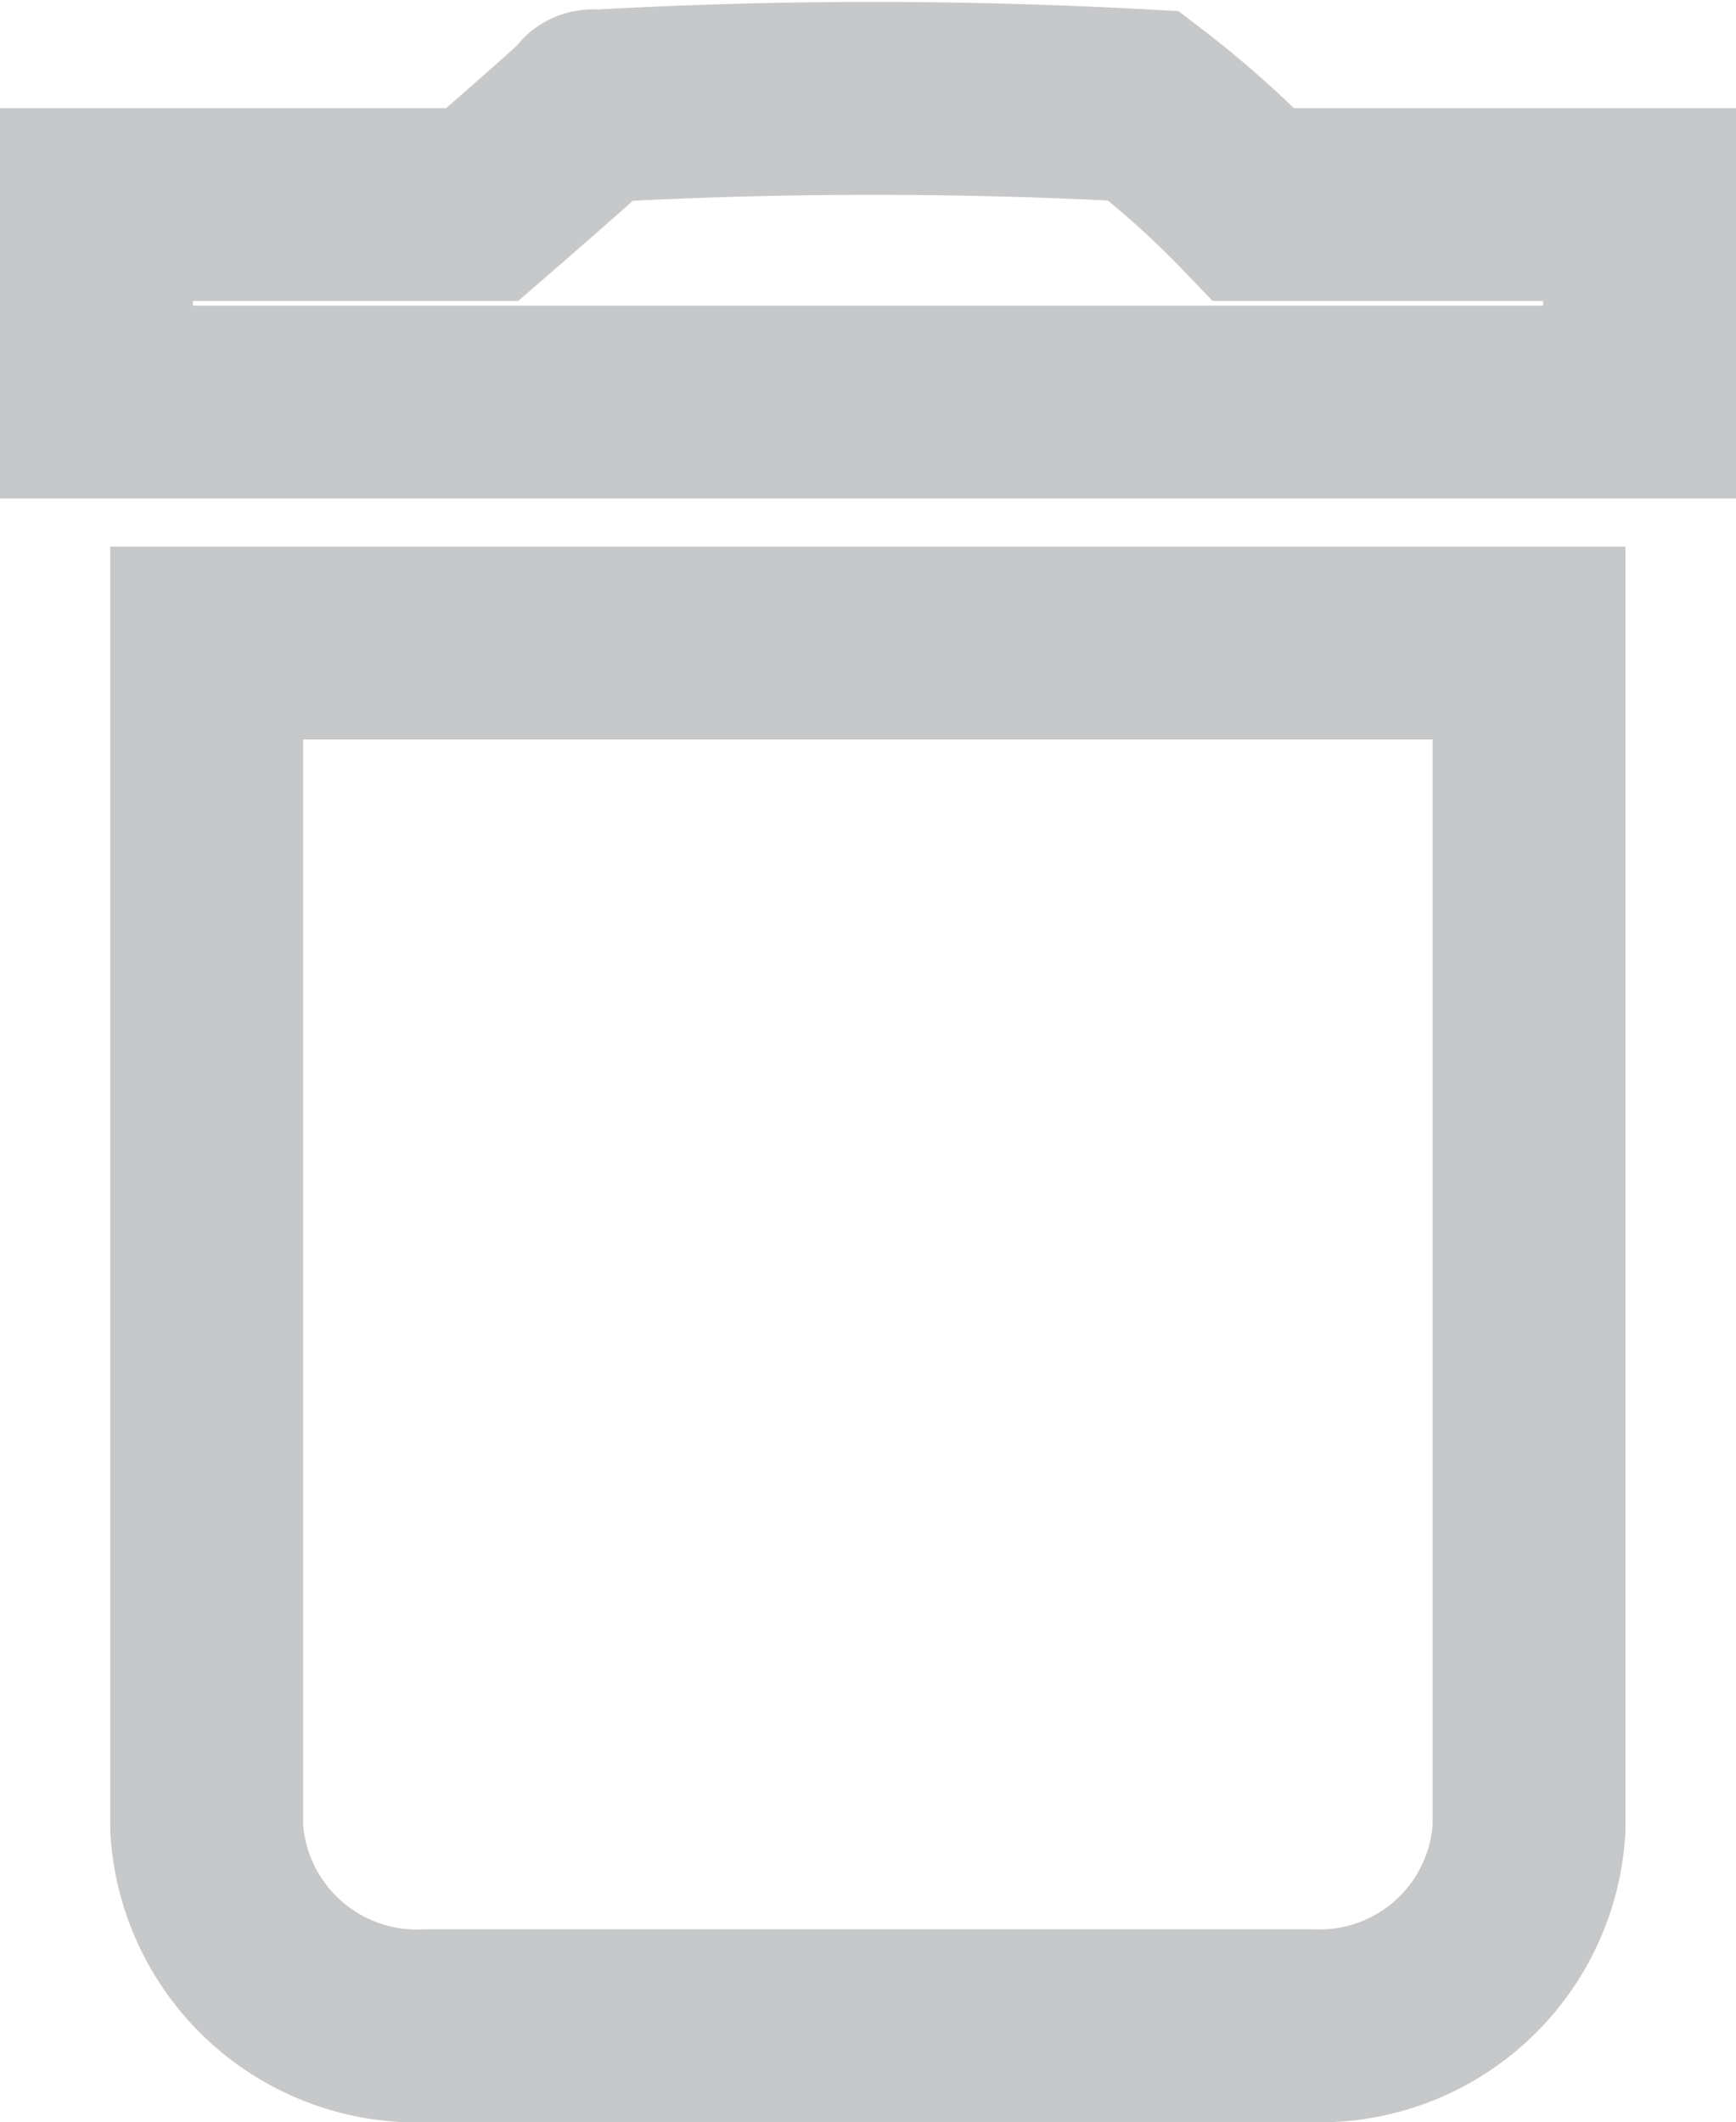 <svg xmlns="http://www.w3.org/2000/svg" width="18" height="22.006" viewBox="0 0 18 22.006">
  <path id="Icon_material-delete" data-name="Icon material-delete" d="M8.643,22.328a2.183,2.183,0,0,0,2.286,2.048H20.1a2.175,2.175,0,0,0,2.254-2.048V10.039H8.643ZM23.5,5.492h-4a9.968,9.968,0,0,0-1.143-1.024,51.23,51.23,0,0,0-5.61,0s-.144.007-.1,0S11.5,5.492,11.5,5.492h-4V7.54h16Z" transform="translate(-6.5 -3.371)" fill="none" stroke="#c7c8ca" stroke-width="2"/>
</svg>
